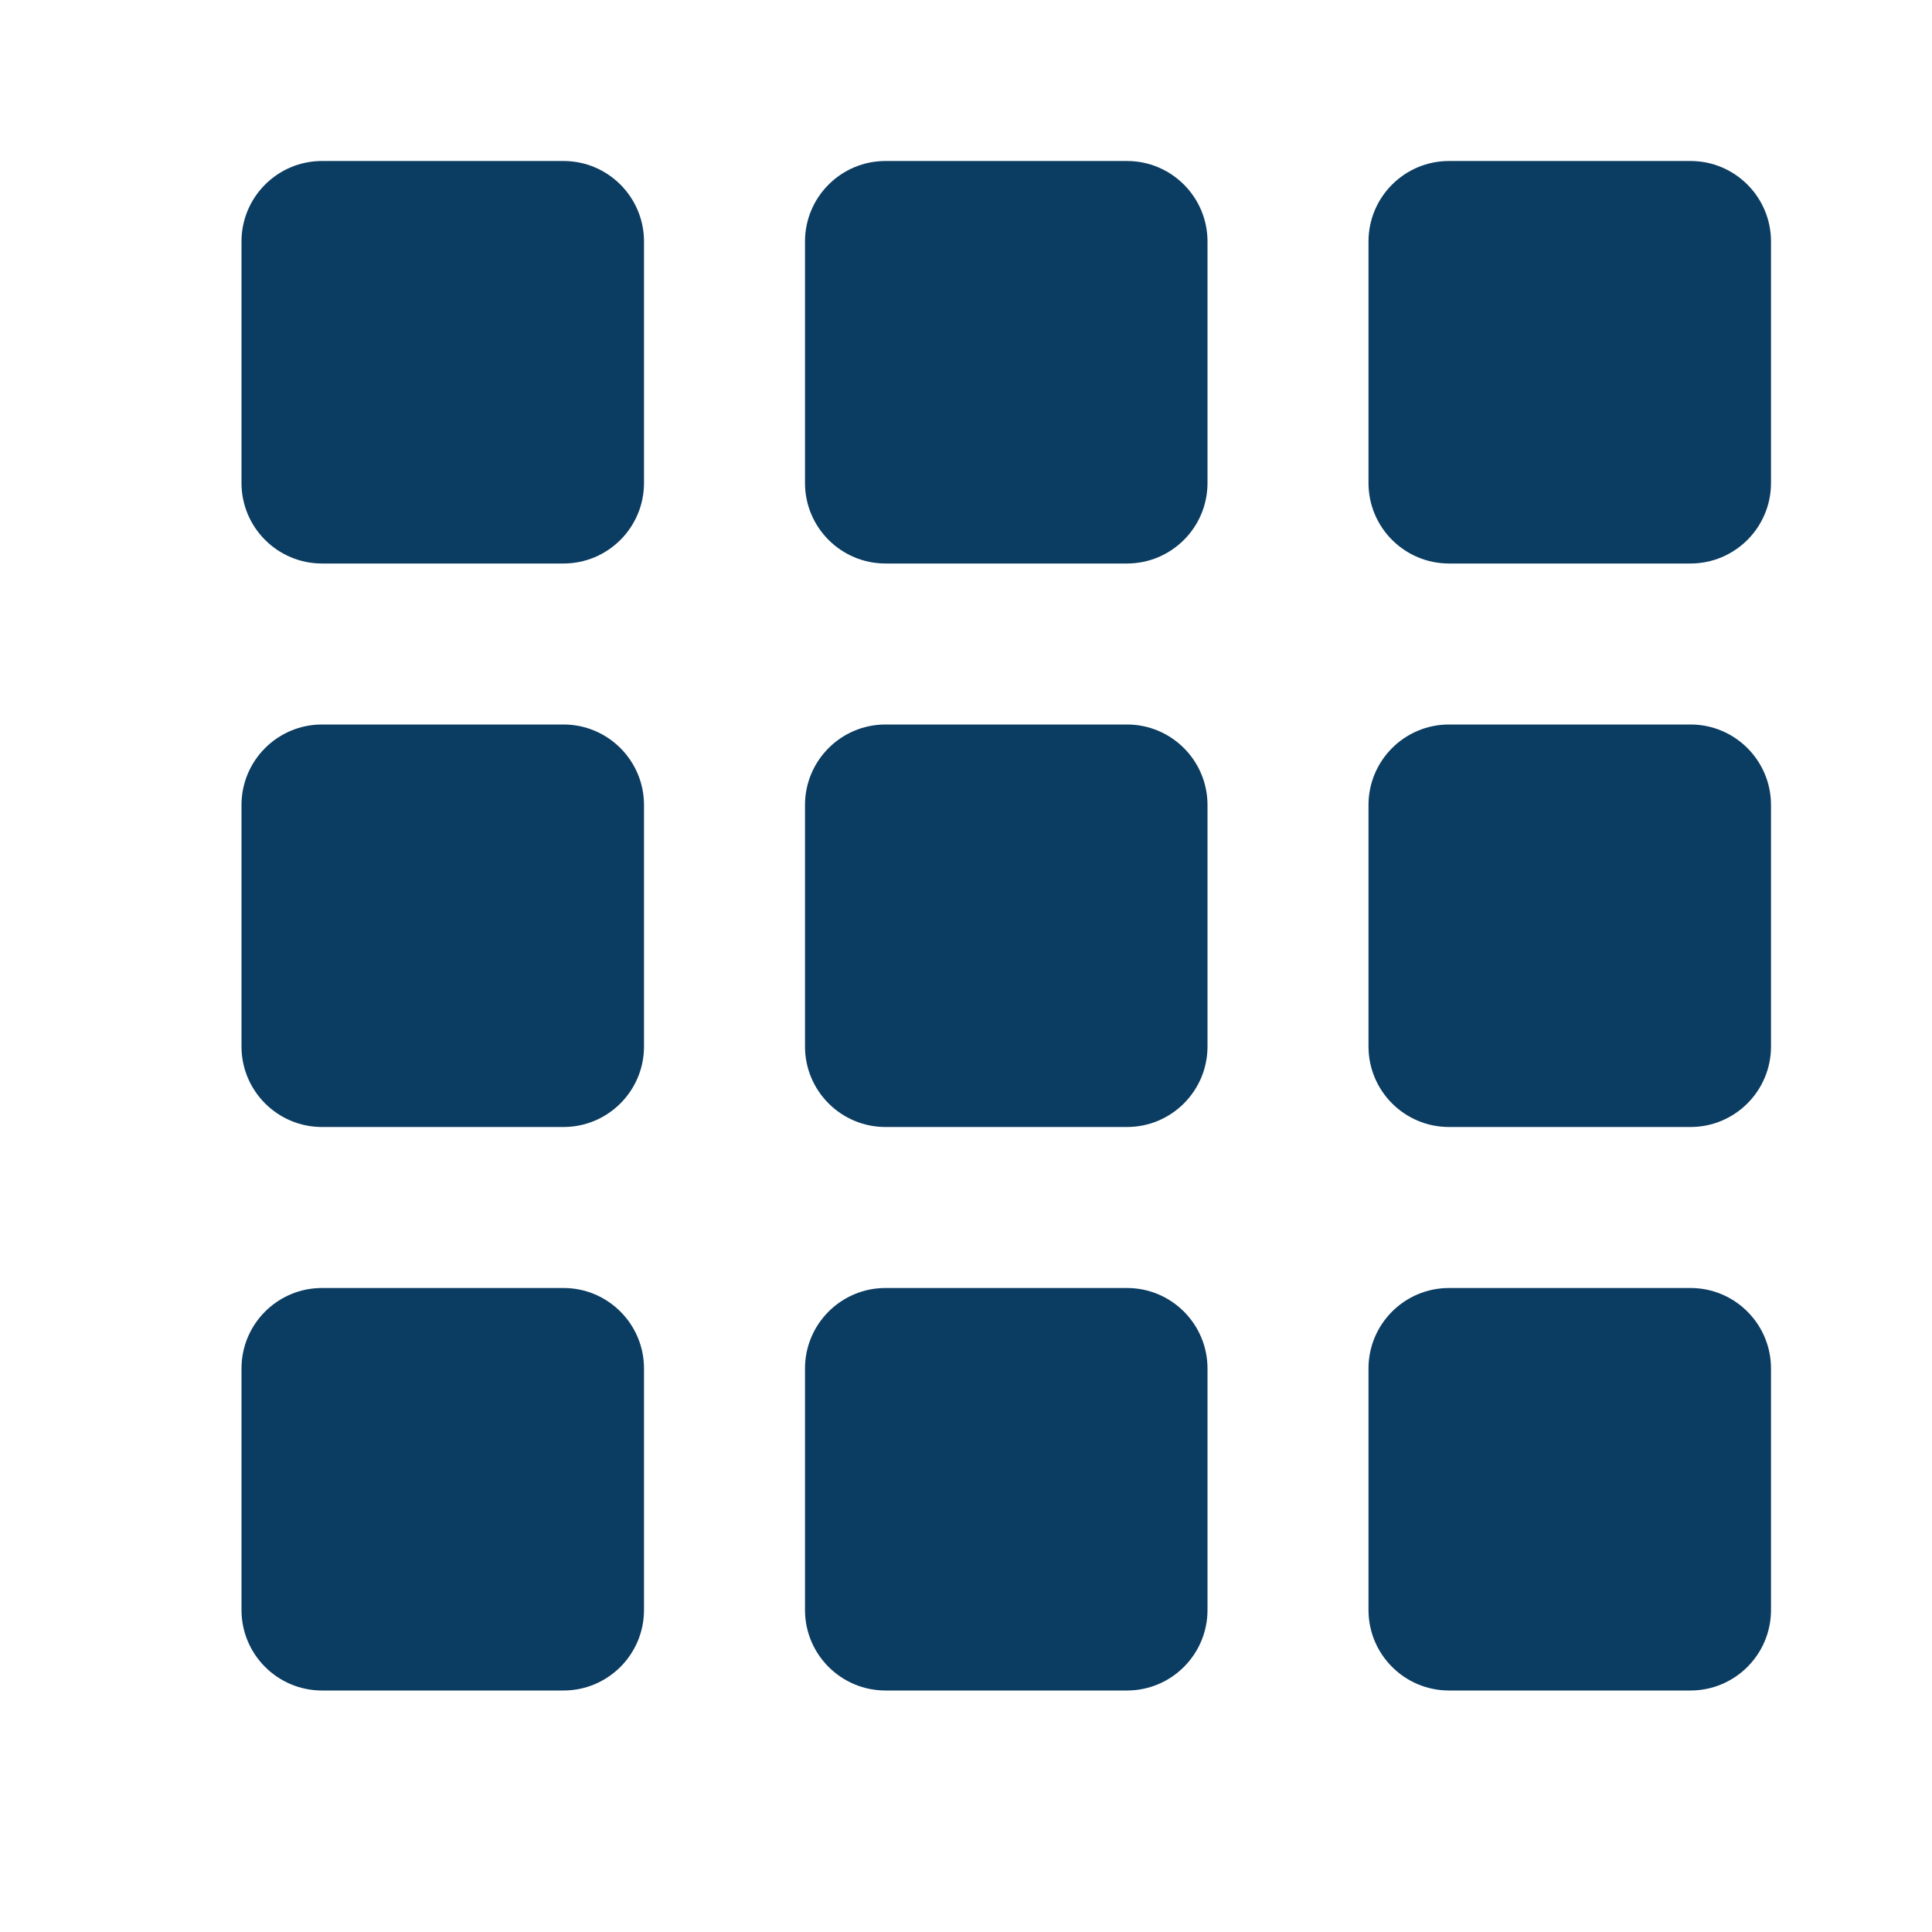 <svg width="24" height="24" viewBox="0 0 24 24" fill="none" xmlns="http://www.w3.org/2000/svg">
<path fill-rule="evenodd" clip-rule="evenodd" d="M3 3C3 2.448 3.448 2 4 2H7C7.552 2 8 2.448 8 3V6C8 6.552 7.552 7 7 7H4C3.448 7 3 6.552 3 6V3ZM10 3C10 2.448 10.448 2 11 2H14C14.552 2 15 2.448 15 3V6C15 6.552 14.552 7 14 7H11C10.448 7 10 6.552 10 6V3ZM18 2C17.448 2 17 2.448 17 3V6C17 6.552 17.448 7 18 7H21C21.552 7 22 6.552 22 6V3C22 2.448 21.552 2 21 2H18ZM3 10C3 9.448 3.448 9 4 9H7C7.552 9 8 9.448 8 10V13C8 13.552 7.552 14 7 14H4C3.448 14 3 13.552 3 13V10ZM11 9C10.448 9 10 9.448 10 10V13C10 13.552 10.448 14 11 14H14C14.552 14 15 13.552 15 13V10C15 9.448 14.552 9 14 9H11ZM17 10C17 9.448 17.448 9 18 9H21C21.552 9 22 9.448 22 10V13C22 13.552 21.552 14 21 14H18C17.448 14 17 13.552 17 13V10ZM4 16C3.448 16 3 16.448 3 17V20C3 20.552 3.448 21 4 21H7C7.552 21 8 20.552 8 20V17C8 16.448 7.552 16 7 16H4ZM10 17C10 16.448 10.448 16 11 16H14C14.552 16 15 16.448 15 17V20C15 20.552 14.552 21 14 21H11C10.448 21 10 20.552 10 20V17ZM18 16C17.448 16 17 16.448 17 17V20C17 20.552 17.448 21 18 21H21C21.552 21 22 20.552 22 20V17C22 16.448 21.552 16 21 16H18Z" fill="#0B3C61"/>
</svg>
